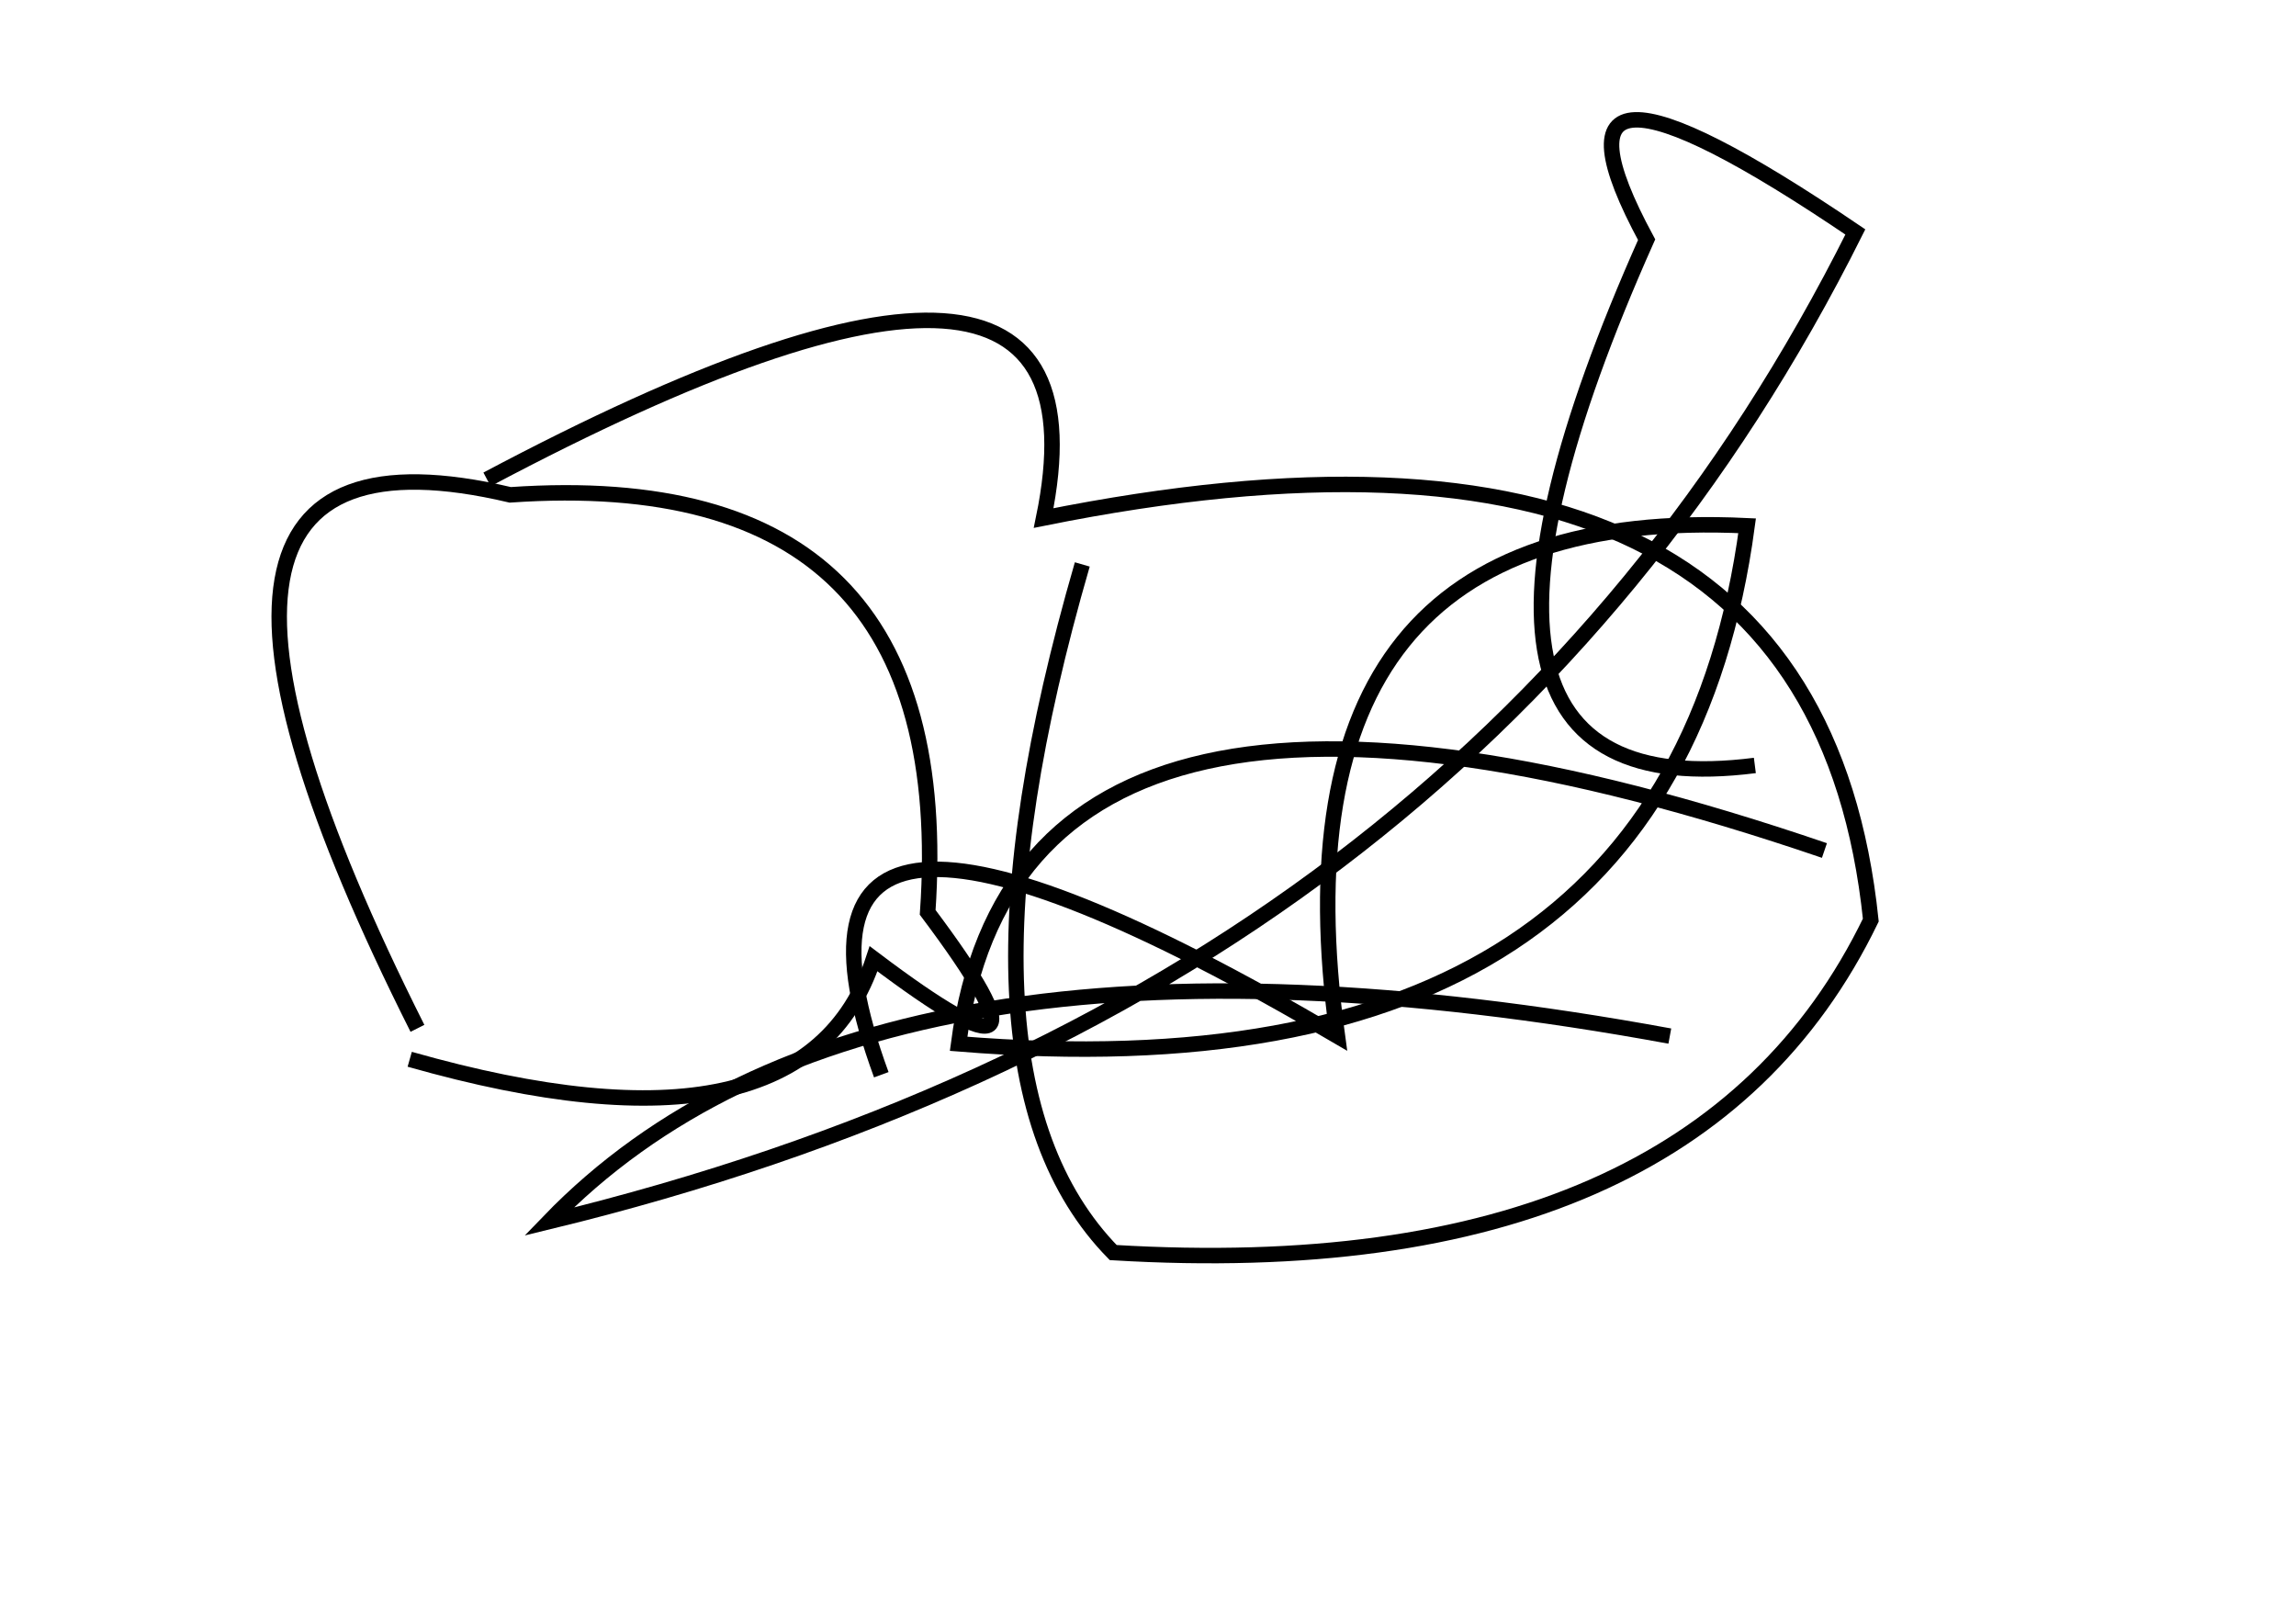 <?xml version="1.0" encoding="utf-8" ?>
<svg baseProfile="full" height="210mm" version="1.1" viewBox="0 0 297 210" width="297mm" xmlns="http://www.w3.org/2000/svg" xmlns:ev="http://www.w3.org/2001/xml-events" xmlns:xlink="http://www.w3.org/1999/xlink"><defs /><g transform="translate(43,30)"><path d="M 97,43 Q 78.0,108.5 101,132 Q 176.0,136.5 199,89 Q 191.5,17.0 92,37 Q 102.0,-11.5 20,32" fill="none" stroke="black" stroke-width="2" /><path d="M 193,80 Q 89.0,44.5 81,105 Q 173.0,112.5 183,38 Q 120.5,35.0 130,104 Q 52.5,58.5 71,109" fill="none" stroke="black" stroke-width="2" /><path d="M 10,107 Q 61.0,121.5 70,94 Q 96.5,114.0 77,88 Q 81.0,30.0 23,34 Q -30.0,21.5 11,103" fill="none" stroke="black" stroke-width="2" /><path d="M 173,104 Q 69.5,85.0 28,128 Q 147.5,99.0 197,0 Q 153.5,-29.5 170,1 Q 137.0,75.0 184,69" fill="none" stroke="black" stroke-width="2" /></g></svg>